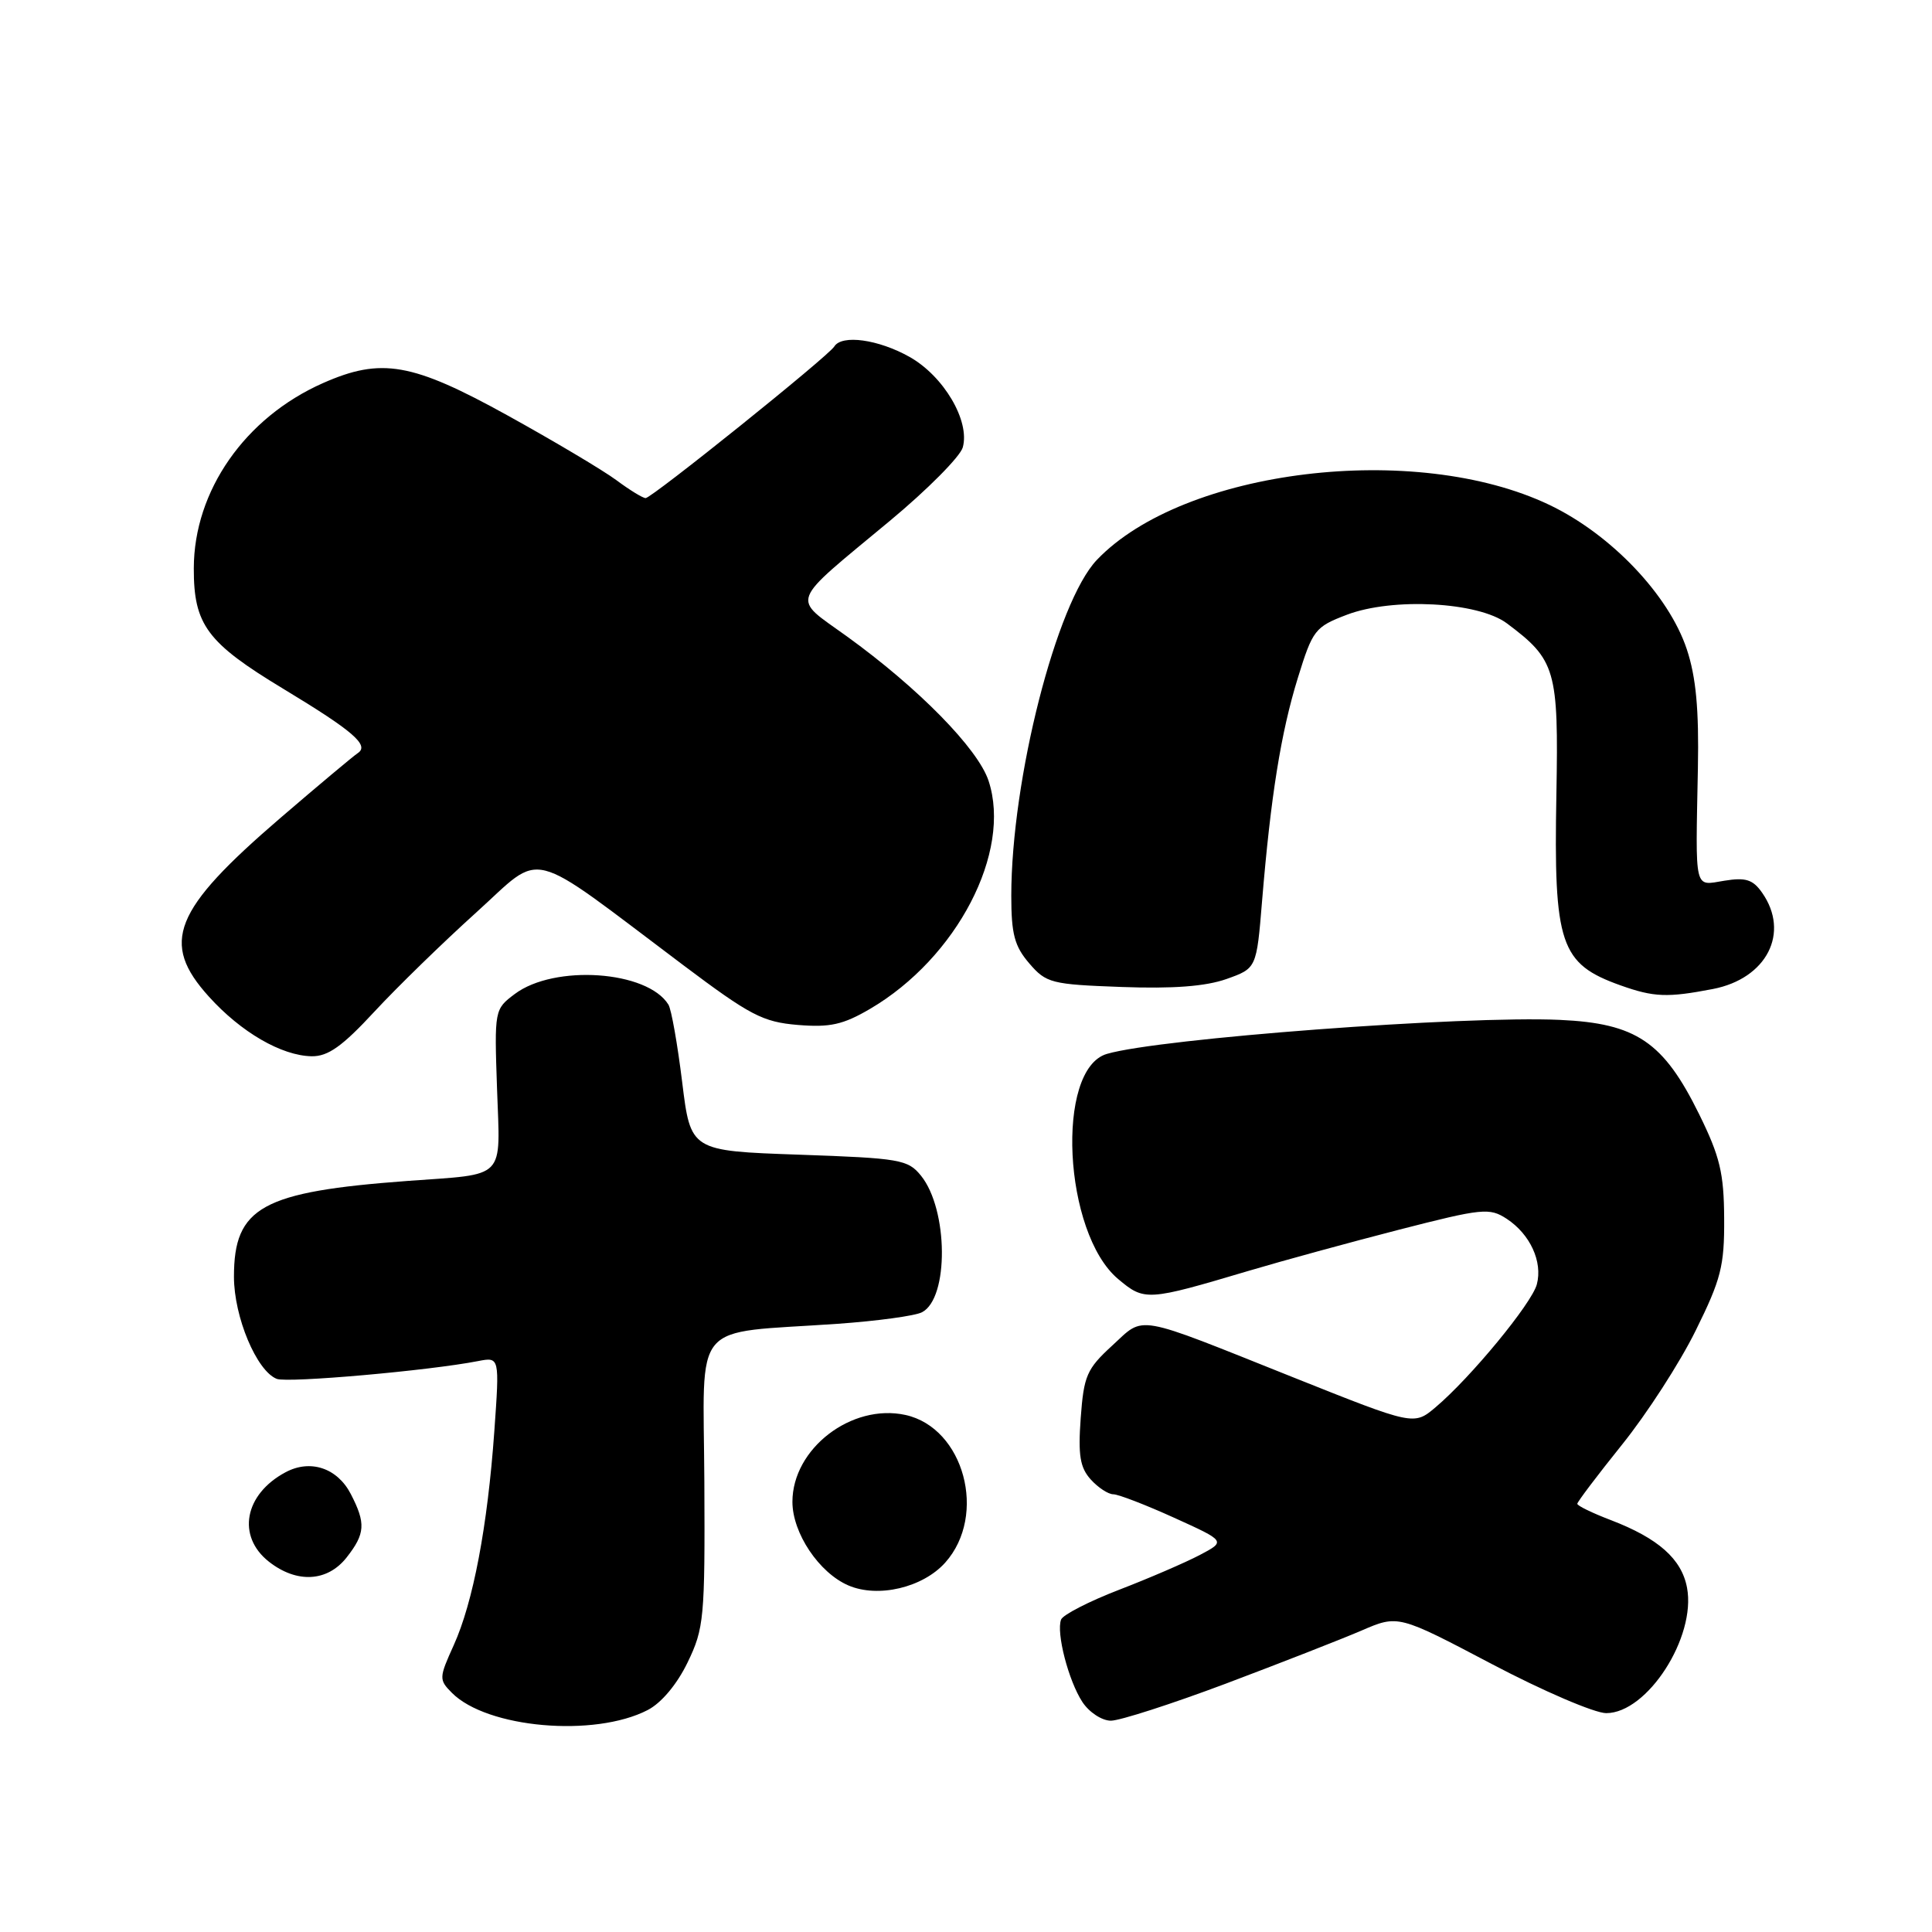 <?xml version="1.0" encoding="UTF-8" standalone="no"?>
<!DOCTYPE svg PUBLIC "-//W3C//DTD SVG 1.1//EN" "http://www.w3.org/Graphics/SVG/1.1/DTD/svg11.dtd" >
<svg xmlns="http://www.w3.org/2000/svg" xmlns:xlink="http://www.w3.org/1999/xlink" version="1.1" viewBox="0 0 256 256">
 <g >
 <path fill="currentColor"
d=" M 85.82 226.59 C 87.63 225.66 89.71 223.18 91.11 220.28 C 93.29 215.77 93.42 214.43 93.33 196.35 C 93.22 174.52 91.31 176.78 111.00 175.41 C 116.22 175.04 121.25 174.36 122.17 173.88 C 125.75 172.03 125.66 160.28 122.04 155.79 C 120.30 153.64 119.28 153.47 105.85 153.00 C 91.51 152.50 91.51 152.50 90.39 143.37 C 89.77 138.35 88.96 133.74 88.57 133.12 C 85.79 128.61 73.46 127.76 68.21 131.71 C 65.52 133.73 65.50 133.81 65.86 144.27 C 66.28 156.48 67.23 155.51 54.00 156.48 C 34.70 157.91 31.00 159.95 31.00 169.17 C 31.00 174.50 34.01 181.68 36.68 182.71 C 38.15 183.27 56.87 181.62 63.35 180.35 C 66.20 179.80 66.20 179.80 65.50 189.65 C 64.60 202.29 62.69 212.32 60.12 218.00 C 58.16 222.33 58.15 222.57 59.88 224.31 C 64.52 228.99 78.77 230.24 85.82 226.59 Z  M 162.43 223.09 C 169.62 220.38 177.70 217.22 180.38 216.07 C 185.26 213.96 185.26 213.96 197.65 220.48 C 204.46 224.07 211.30 227.00 212.83 227.00 C 218.28 227.00 224.77 216.92 223.54 210.38 C 222.83 206.57 219.73 203.83 213.44 201.42 C 211.00 200.49 209.00 199.52 209.00 199.26 C 209.00 199.01 211.67 195.48 214.93 191.42 C 218.20 187.36 222.59 180.57 224.68 176.32 C 228.05 169.51 228.50 167.76 228.46 161.45 C 228.43 155.44 227.90 153.24 225.15 147.65 C 220.42 138.04 216.82 135.60 206.69 135.14 C 193.99 134.56 153.59 137.60 146.66 139.65 C 139.82 141.67 140.90 163.37 148.15 169.47 C 151.66 172.42 151.98 172.40 165.50 168.38 C 169.90 167.07 178.83 164.63 185.35 162.95 C 196.45 160.10 197.36 160.01 199.65 161.50 C 202.75 163.54 204.43 167.18 203.64 170.18 C 202.98 172.70 194.85 182.57 190.22 186.47 C 187.35 188.89 187.35 188.89 171.42 182.53 C 150.05 173.99 151.75 174.29 147.37 178.30 C 144.00 181.39 143.61 182.29 143.20 187.89 C 142.84 192.84 143.11 194.46 144.53 196.04 C 145.51 197.12 146.85 198.00 147.52 198.00 C 148.18 198.00 151.81 199.40 155.58 201.11 C 162.44 204.22 162.44 204.22 158.97 206.05 C 157.06 207.05 152.25 209.13 148.27 210.66 C 144.30 212.19 140.84 213.97 140.60 214.60 C 139.93 216.34 141.58 222.71 143.42 225.52 C 144.32 226.89 146.01 228.00 147.20 228.00 C 148.38 228.00 155.24 225.79 162.43 223.09 Z  M 125.25 207.05 C 130.86 200.76 127.74 189.20 119.98 187.49 C 112.84 185.93 105.00 191.95 105.00 199.00 C 105.00 203.14 108.53 208.41 112.42 210.08 C 116.35 211.77 122.28 210.37 125.25 207.05 Z  M 45.93 206.37 C 48.40 203.22 48.49 201.85 46.48 197.96 C 44.70 194.52 41.13 193.32 37.84 195.08 C 32.38 197.99 31.34 203.55 35.63 206.93 C 39.32 209.83 43.38 209.61 45.93 206.37 Z  M 49.61 134.05 C 52.64 130.78 58.71 124.87 63.10 120.91 C 72.18 112.72 69.44 112.03 90.50 127.86 C 99.40 134.55 101.07 135.42 105.71 135.81 C 109.98 136.16 111.70 135.78 115.29 133.68 C 126.80 126.93 134.10 112.89 130.99 103.46 C 129.58 99.20 121.70 91.17 112.20 84.31 C 104.85 79.00 104.37 80.27 117.93 69.00 C 122.89 64.88 127.23 60.50 127.57 59.29 C 128.56 55.79 125.05 49.83 120.50 47.28 C 116.38 44.97 111.55 44.30 110.55 45.91 C 109.75 47.22 86.36 66.00 85.55 66.00 C 85.17 66.00 83.43 64.93 81.68 63.63 C 79.93 62.33 73.44 58.47 67.26 55.05 C 54.61 48.06 50.53 47.34 42.78 50.77 C 32.46 55.34 25.70 65.04 25.68 75.29 C 25.66 82.79 27.42 85.16 37.57 91.29 C 46.80 96.87 48.98 98.75 47.41 99.79 C 46.82 100.18 42.21 104.04 37.17 108.37 C 22.94 120.60 21.21 124.91 27.68 132.06 C 31.94 136.78 37.31 139.89 41.30 139.96 C 43.47 139.99 45.35 138.65 49.61 134.05 Z  M 226.96 131.05 C 234.11 129.67 237.21 123.60 233.49 118.29 C 232.27 116.54 231.31 116.24 228.49 116.70 C 224.43 117.35 224.66 118.35 224.98 101.79 C 225.13 93.98 224.73 89.71 223.51 86.03 C 221.12 78.84 213.47 70.80 205.30 66.90 C 187.53 58.42 156.82 62.16 145.34 74.19 C 139.99 79.81 134.01 103.26 134.00 118.69 C 134.00 123.78 134.43 125.38 136.38 127.65 C 138.63 130.27 139.30 130.44 148.63 130.78 C 155.44 131.03 159.74 130.70 162.50 129.73 C 166.50 128.31 166.50 128.31 167.23 119.40 C 168.38 105.50 169.73 97.07 171.97 89.83 C 173.94 83.46 174.24 83.07 178.46 81.46 C 184.53 79.15 195.85 79.75 199.66 82.59 C 206.15 87.44 206.53 88.73 206.23 105.25 C 205.86 125.17 206.72 127.71 214.74 130.57 C 219.15 132.14 220.94 132.21 226.96 131.05 Z "/>
</g>
</svg>